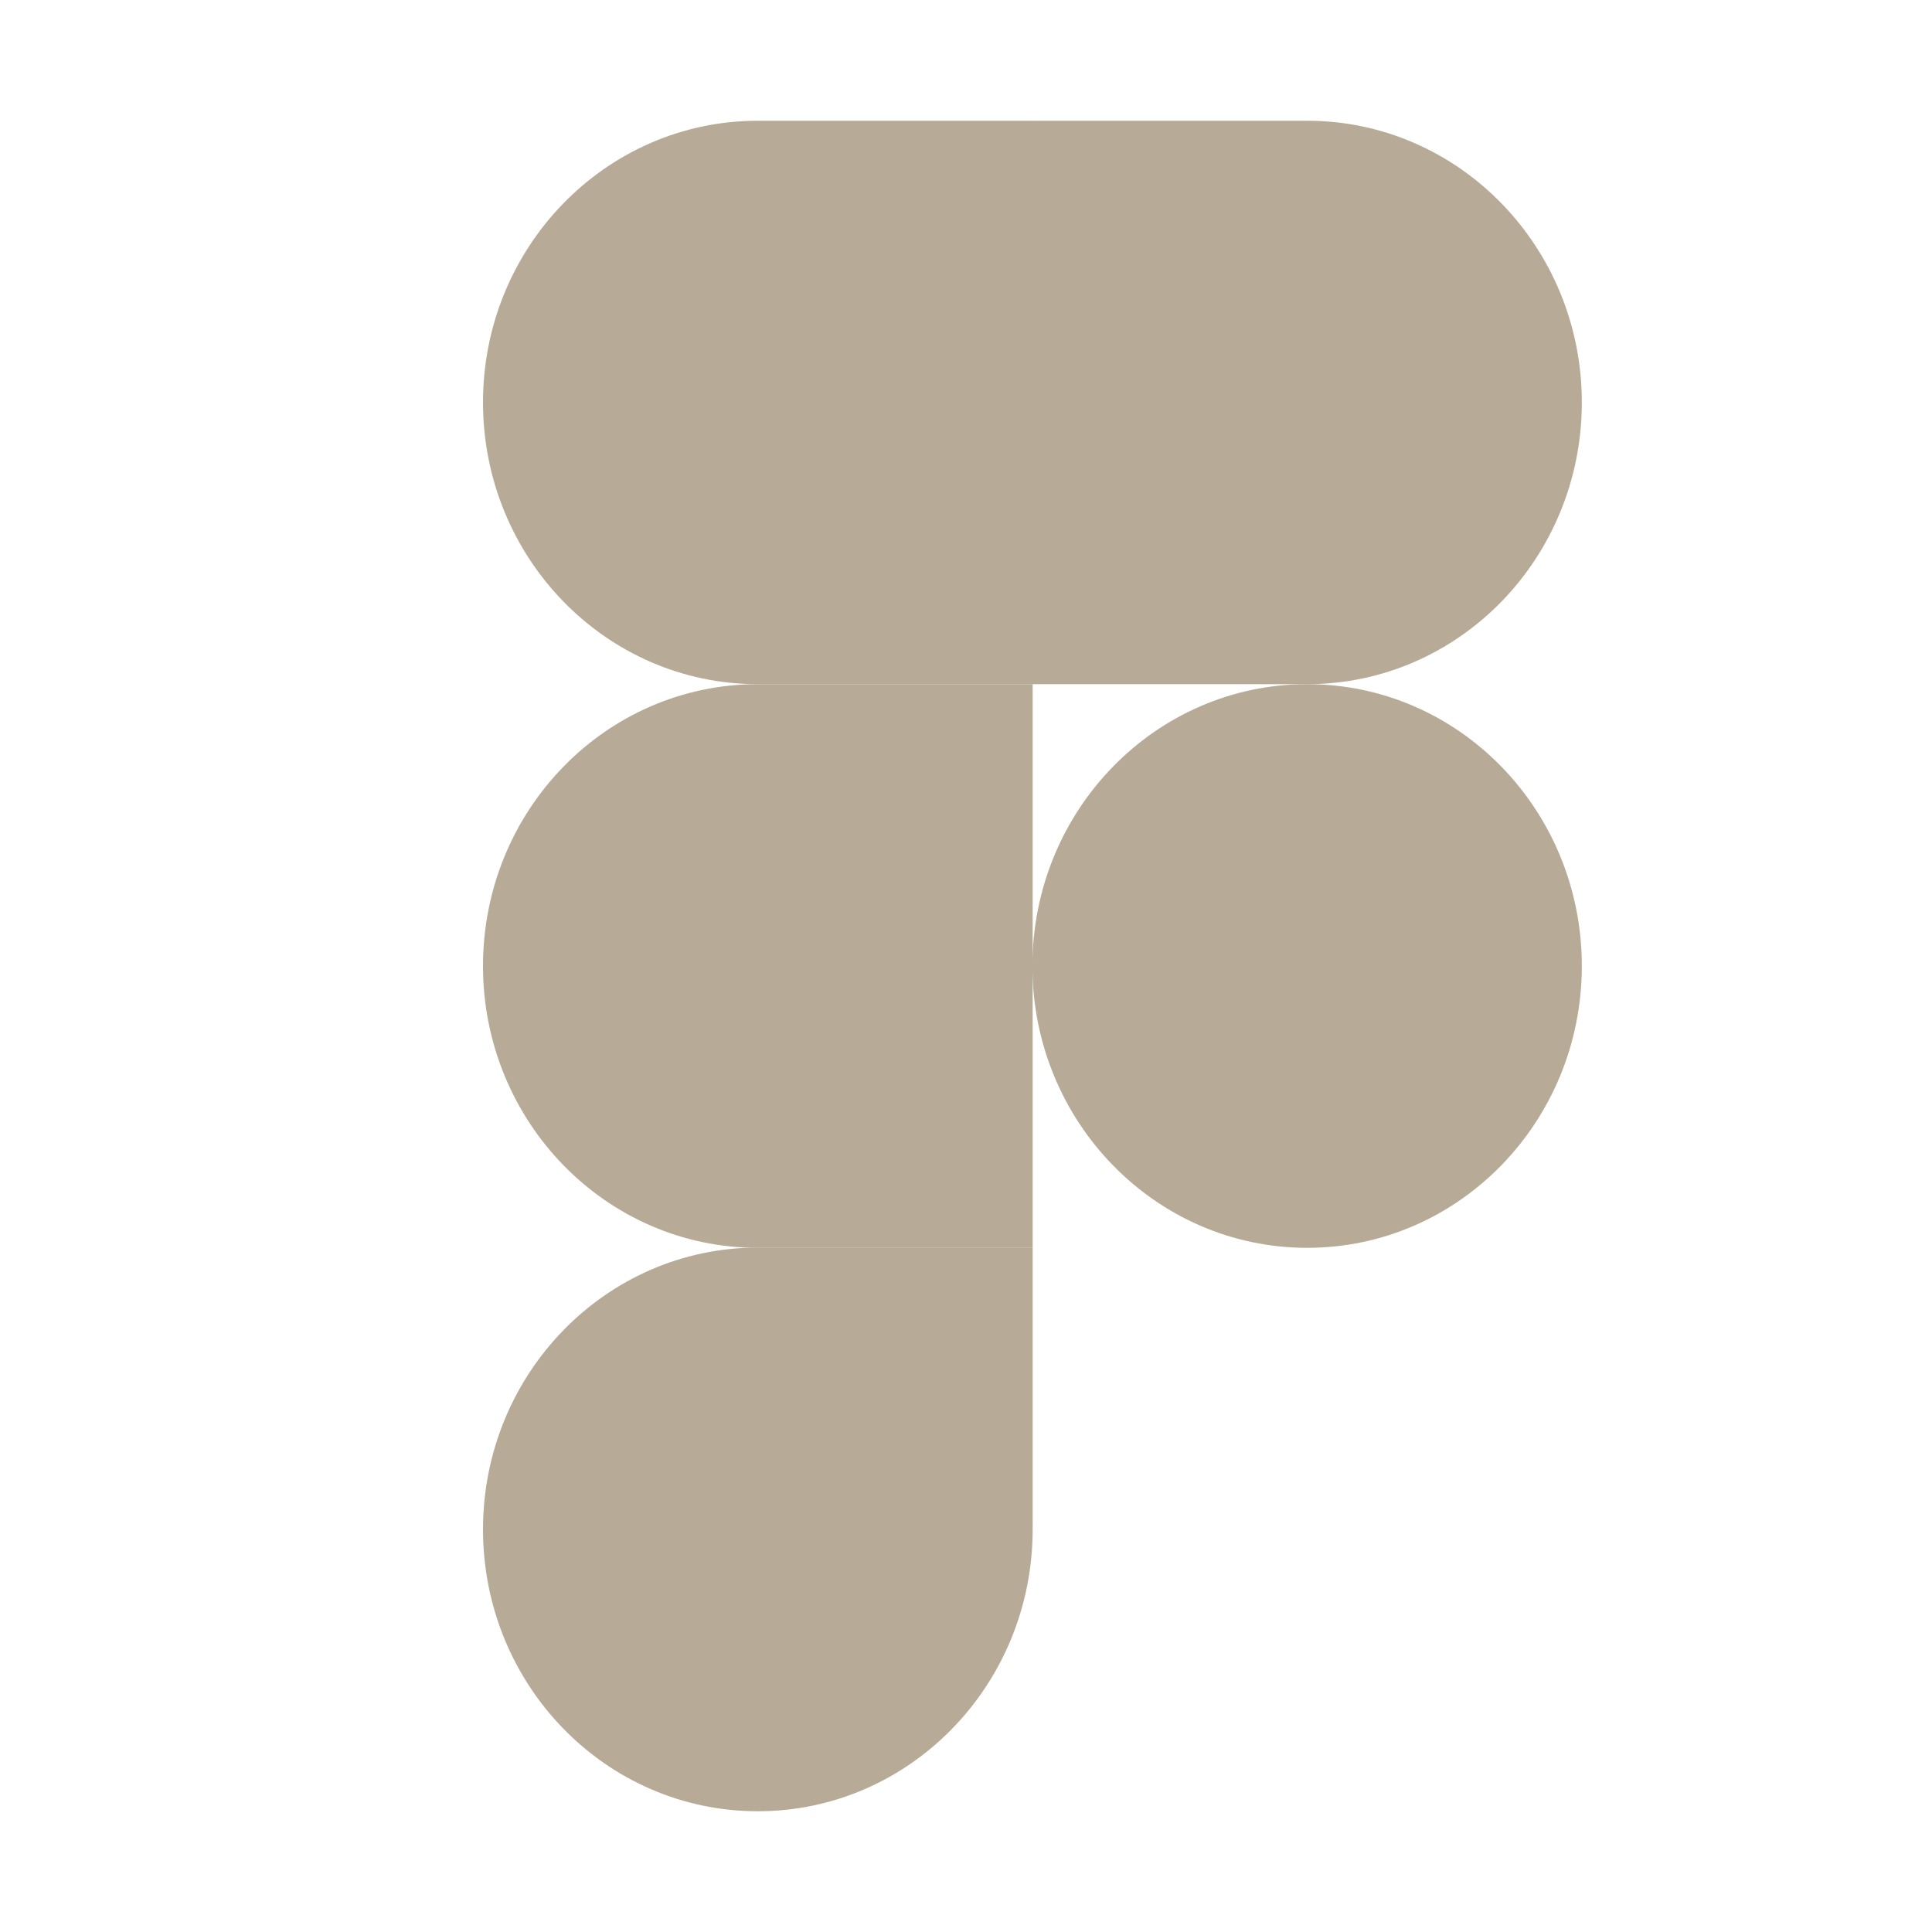 <?xml version="1.0" encoding="utf-8"?>
<!-- Generator: Adobe Illustrator 23.0.5, SVG Export Plug-In . SVG Version: 6.00 Build 0)  -->
<svg version="1.1" id="Layer_1" xmlns="http://www.w3.org/2000/svg" xmlns:xlink="http://www.w3.org/1999/xlink" x="0px" y="0px"
	 viewBox="0 0 800 800" style="enable-background:new 0 0 800 800;" xml:space="preserve">
<style type="text/css">
	.st0{fill:#B7AB98;}
</style>
<path class="st0" d="M427.5,400c0-64.5,51-116.7,113.8-116.7c62.8,0,113.7,52.2,113.7,116.7c0,64.4-50.9,116.7-113.7,116.7
	C478.5,516.7,427.5,464.5,427.5,400z"/>
<path class="st0" d="M200,633.3c0-64.4,50.9-116.7,113.8-116.7h113.8v116.7c0,64.4-50.9,116.7-113.8,116.7S200,697.8,200,633.3z"/>
<path class="st0" d="M427.5,50v233.3h113.8c62.8,0,113.7-52.2,113.7-116.7C655,102.3,604.1,50,541.3,50H427.5z"/>
<path class="st0" d="M200,166.6c0,64.4,50.9,116.7,113.8,116.7h113.8V50H313.8C250.9,50,200,102.3,200,166.6z"/>
<path class="st0" d="M200,400c0,64.4,50.9,116.7,113.8,116.7h113.8V283.3H313.8C250.9,283.3,200,335.5,200,400z"/>
</svg>
